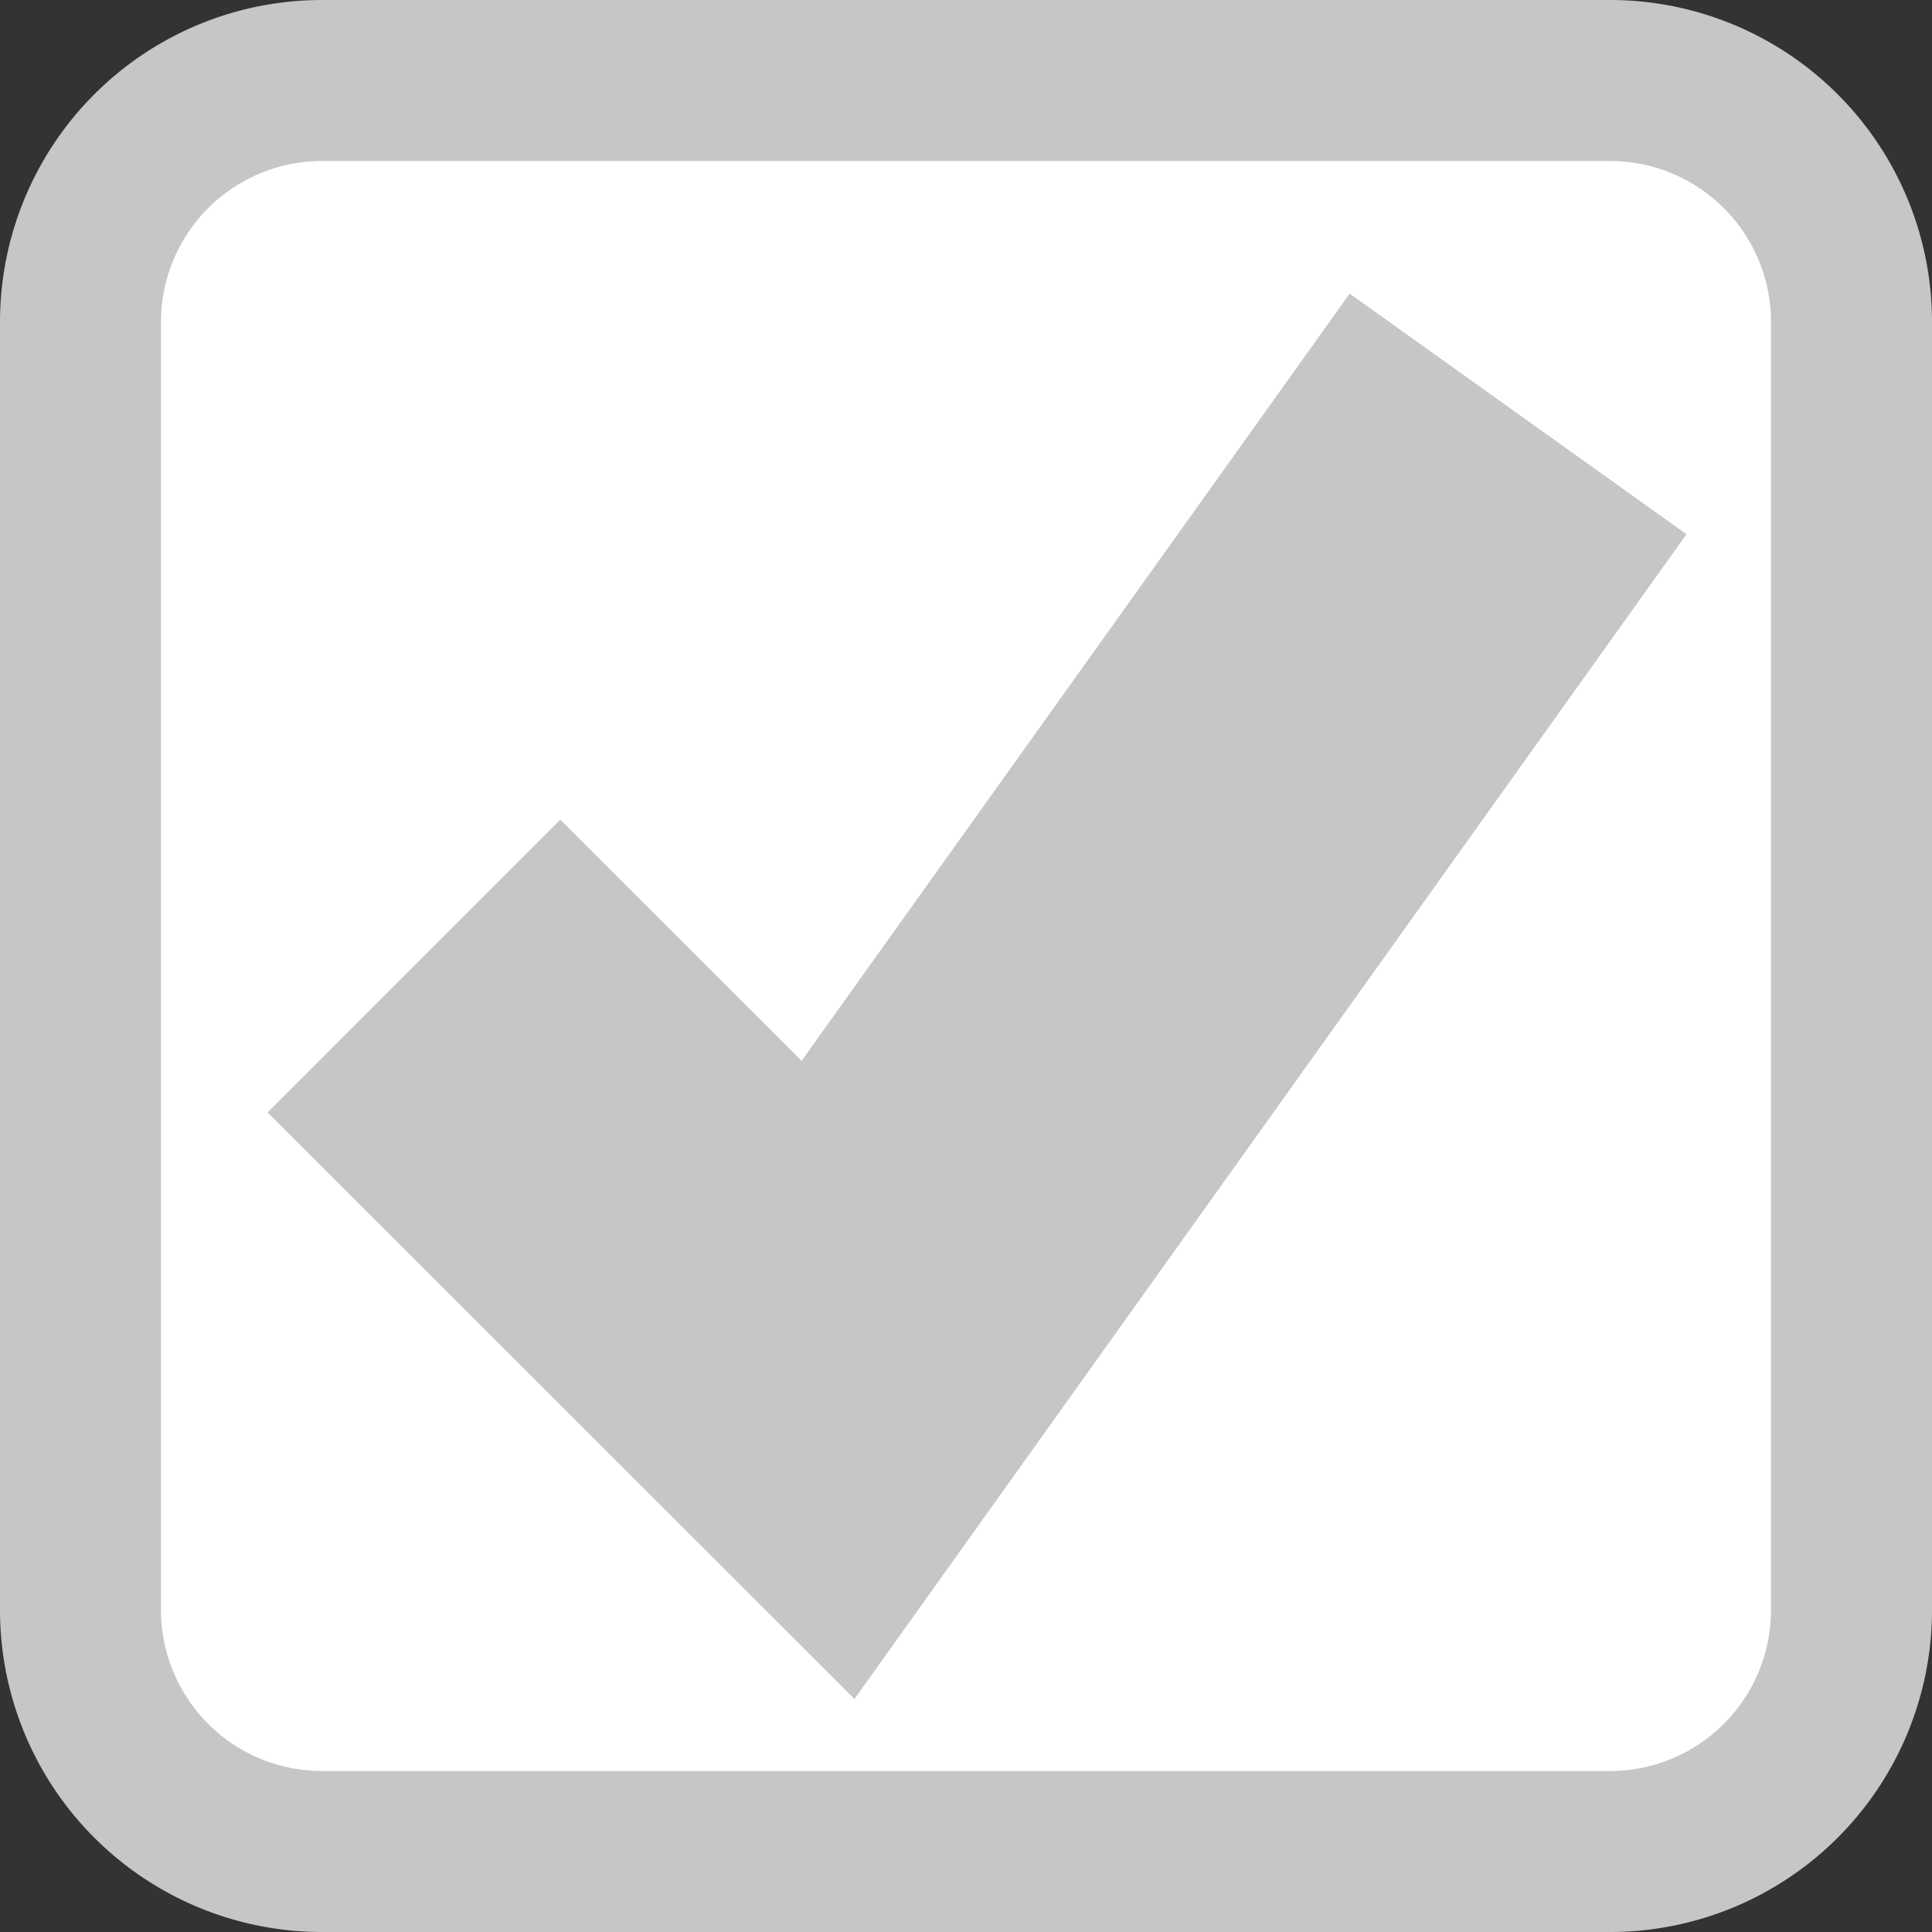 ﻿<?xml version="1.0" encoding="utf-8"?>
<svg version="1.1" xmlns:xlink="http://www.w3.org/1999/xlink" width="12px" height="12px" viewBox="28 1469  12 12" xmlns="http://www.w3.org/2000/svg">
  <rect x="28" y="1469" width="12" height="12" fill="#333333" stroke="none"/>
  <path d="M 28.5 1471  A 1.5 1.5 0 0 1 30 1469.5 L 38 1469.5  A 1.5 1.5 0 0 1 39.5 1471 L 39.5 1479  A 1.5 1.5 0 0 1 38 1480.5 L 30 1480.5  A 1.5 1.5 0 0 1 28.5 1479 L 28.5 1471  Z " fill-rule="nonzero" fill="#ffffff" stroke="none" />
  <path d="M 28.5 1471  A 1.5 1.5 0 0 1 30 1469.5 L 38 1469.5  A 1.5 1.5 0 0 1 39.5 1471 L 39.5 1479  A 1.5 1.5 0 0 1 38 1480.5 L 30 1480.5  A 1.5 1.5 0 0 1 28.5 1479 L 28.5 1471  Z " stroke-width="1" stroke="#c6c6c6" fill="none" />
  <path d="M 30.571 1475  L 33.143 1477.571  L 37.429 1471.571  " stroke-width="2.571" stroke="#c6c6c6" fill="none" />
</svg>